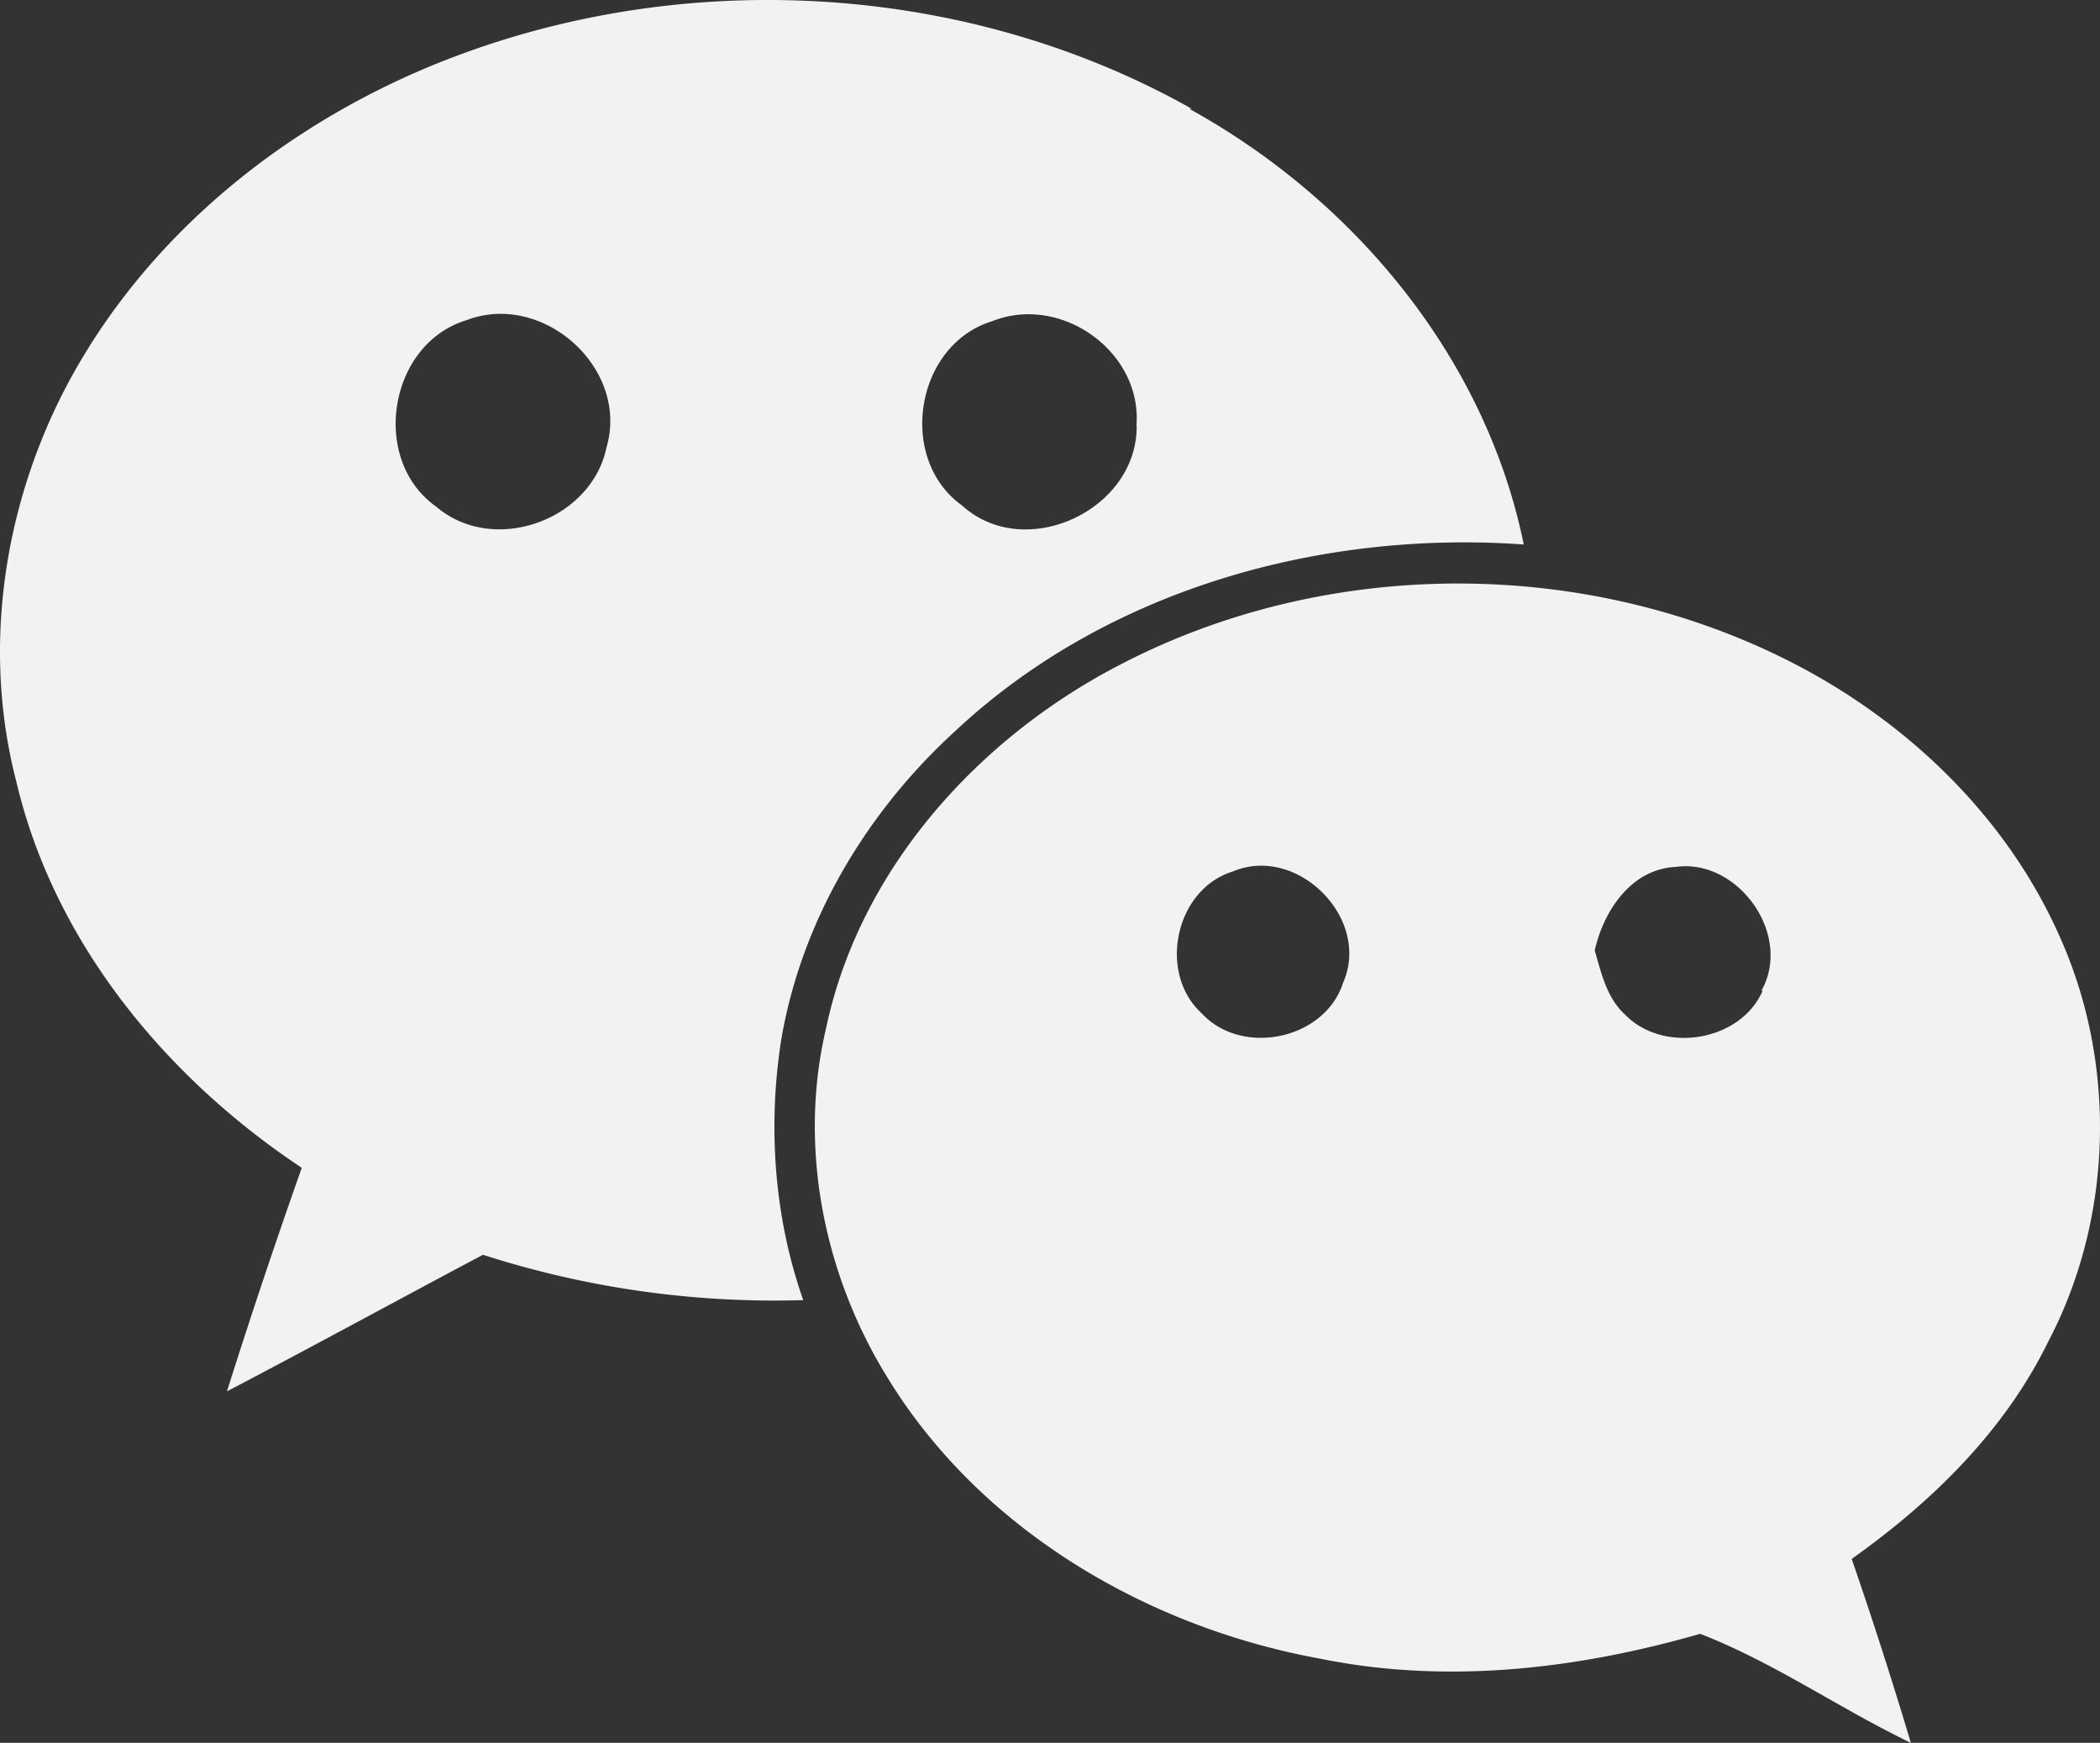 <svg xmlns="http://www.w3.org/2000/svg" width="907.972" height="753.546" viewBox="0 0 907.972 753.546">
  <rect x="0" y="0" width="907.972" height="753.546" fill="#333333" stroke="none"/>
  <path id="Icon_simple-wechat" data-name="Icon simple-wechat" d="M890.609,408.144c-23.039-52.207-66.507-93.67-116.974-119.206-89.055-45.095-199.786-44.83-288.614,1.135-61.7,31.665-113.229,88.411-127.831,157.453-12.03,50.845-1.248,105.587,25.725,149.849,40.139,66.658,112.7,109.218,188.059,122.875,54.59,11.085,111.072,4.5,164.111-10.782,31.854,12.333,60.227,32.308,91.1,47.138-7.982-26.747-16.494-53.19-25.574-79.521,34.653-24.59,66.053-55.271,84.893-93.783C913.649,529.772,915.351,463.34,890.609,408.144ZM515.174,50.035c-94.389-53.115-211.93-61.1-313.469-24.4C134.971,49.657,74.592,94.3,37.291,155.017,3.432,209.872-9.241,278.27,7.064,341.032c16.381,69.609,64.729,127.983,123.405,166.949-11.349,32.156-22.131,64.275-32.346,96.659,36.885-19.294,73.771-39.458,110.694-59.054a410.912,410.912,0,0,0,138.462,19.6c-12.484-35.675-15.322-74.338-9.647-111.64,8.512-51.866,36.885-99.307,75.435-134.452,65.3-61.1,157.794-86.86,245.751-80.618C642.324,157.7,585.577,89.455,514.152,50.073h1.021ZM580.735,427.93c-7.907,24.666-43.733,32.081-61.1,13.317-19.143-17.364-11.69-53.645,13.43-61.4C560.836,368.119,592.916,400.162,580.735,427.93Zm181.4,3.48c-9.685,22.169-43.165,27.352-59.622,10.214C694.607,434.4,692.3,423.5,689.5,414.008c3.934-17.327,15.889-35.3,35.183-36.129,26.671-3.707,50.542,29.243,36.885,53.569h.567ZM491.453,187.249c.3,36.356-48.235,59.054-75.473,34.388-28.26-20.24-20.24-69.5,12.938-79.672,29.7-11.917,64.8,13.014,62.459,44.83l.076.454Zm-229.219,9.231c-6.507,31.589-48.84,46.835-73.619,25.649-28.714-20.24-20.656-70.4,13.052-80.618C234.694,128.8,272.222,162.318,262.235,196.479Z" transform="translate(0.001 -3.061)" fill="#f3f2f2"/>
</svg>
